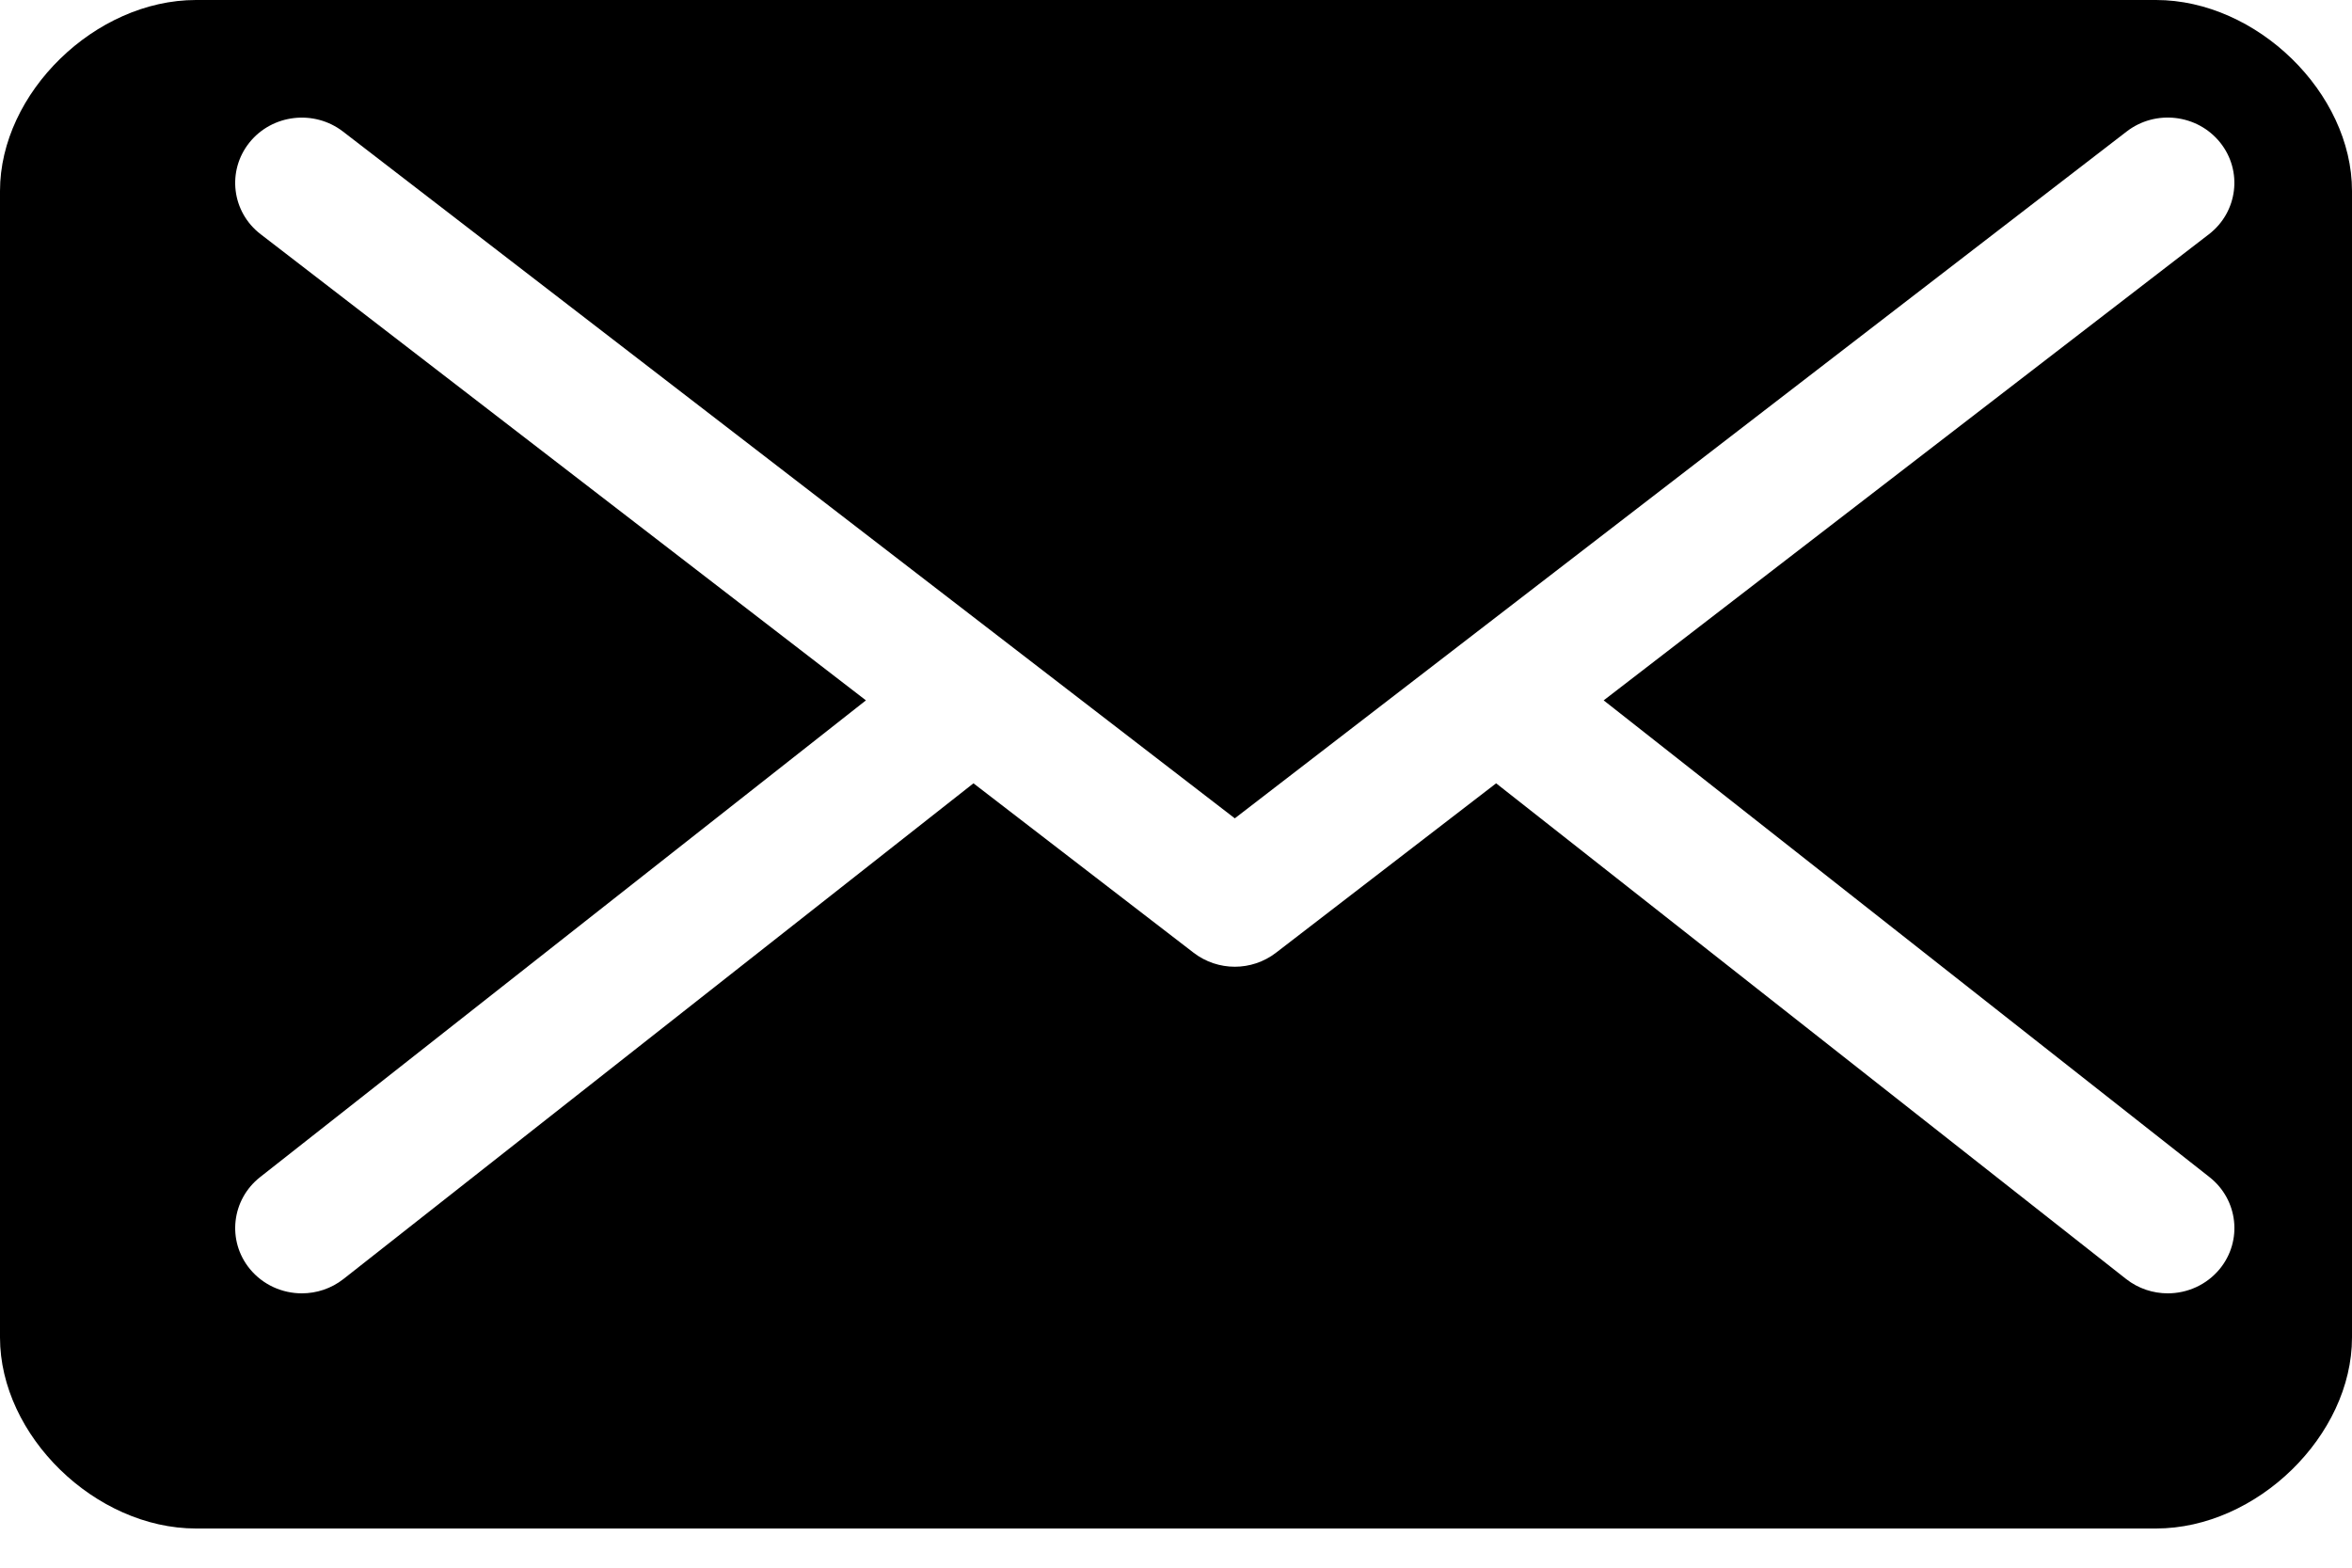 <?xml version="1.0" encoding="UTF-8"?>
<svg viewBox="0 0 18 12" version="1.1" xmlns="http://www.w3.org/2000/svg" xmlns:xlink="http://www.w3.org/1999/xlink">
    <title>5F72B09D-A773-43D0-874F-5D1D65392C37</title>
    <g id="Station-Nav-+-Bigger-Logo" stroke="none" stroke-width="1" fill-rule="evenodd">
        <g id="360-105.7-TheFan--Nav1A-Newsletter" transform="translate(-215, -62)">
            <g id="Group-5" transform="translate(195, 60)">
                <g id="Group-4" transform="translate(20, 0)">
                    <path d="M16.5,2 C17.271,2 18,2.711 18,3.462 L18,12.238 C18,12.989 17.271,13.7 16.5,13.7 L1.5,13.7 C0.729,13.7 0,12.989 0,12.238 L0,3.462 C0,2.711 0.729,2 1.5,2 L16.5,2 Z M16.991,3.091 C16.817,2.874 16.496,2.836 16.275,3.007 L16.275,3.007 L9.45,8.264 L2.625,3.007 C2.404,2.837 2.083,2.874 1.909,3.091 C1.735,3.308 1.773,3.623 1.995,3.793 L1.995,3.793 L6.627,7.361 L1.991,11.01 C1.771,11.183 1.736,11.498 1.912,11.713 C2.013,11.836 2.161,11.9 2.31,11.9 C2.422,11.9 2.535,11.864 2.629,11.79 L2.629,11.79 L7.45,7.996 L9.135,9.293 C9.227,9.364 9.339,9.4 9.45,9.4 C9.561,9.4 9.673,9.364 9.765,9.293 L9.765,9.293 L11.45,7.996 L16.271,11.79 C16.365,11.864 16.478,11.9 16.59,11.9 C16.739,11.9 16.887,11.836 16.988,11.713 C17.164,11.498 17.129,11.183 16.909,11.01 L16.909,11.01 L12.273,7.361 L16.905,3.793 C17.126,3.623 17.165,3.308 16.991,3.091 Z" id="Combined-Shape"></path>
                </g>
            </g>
        </g>
    </g>
</svg>